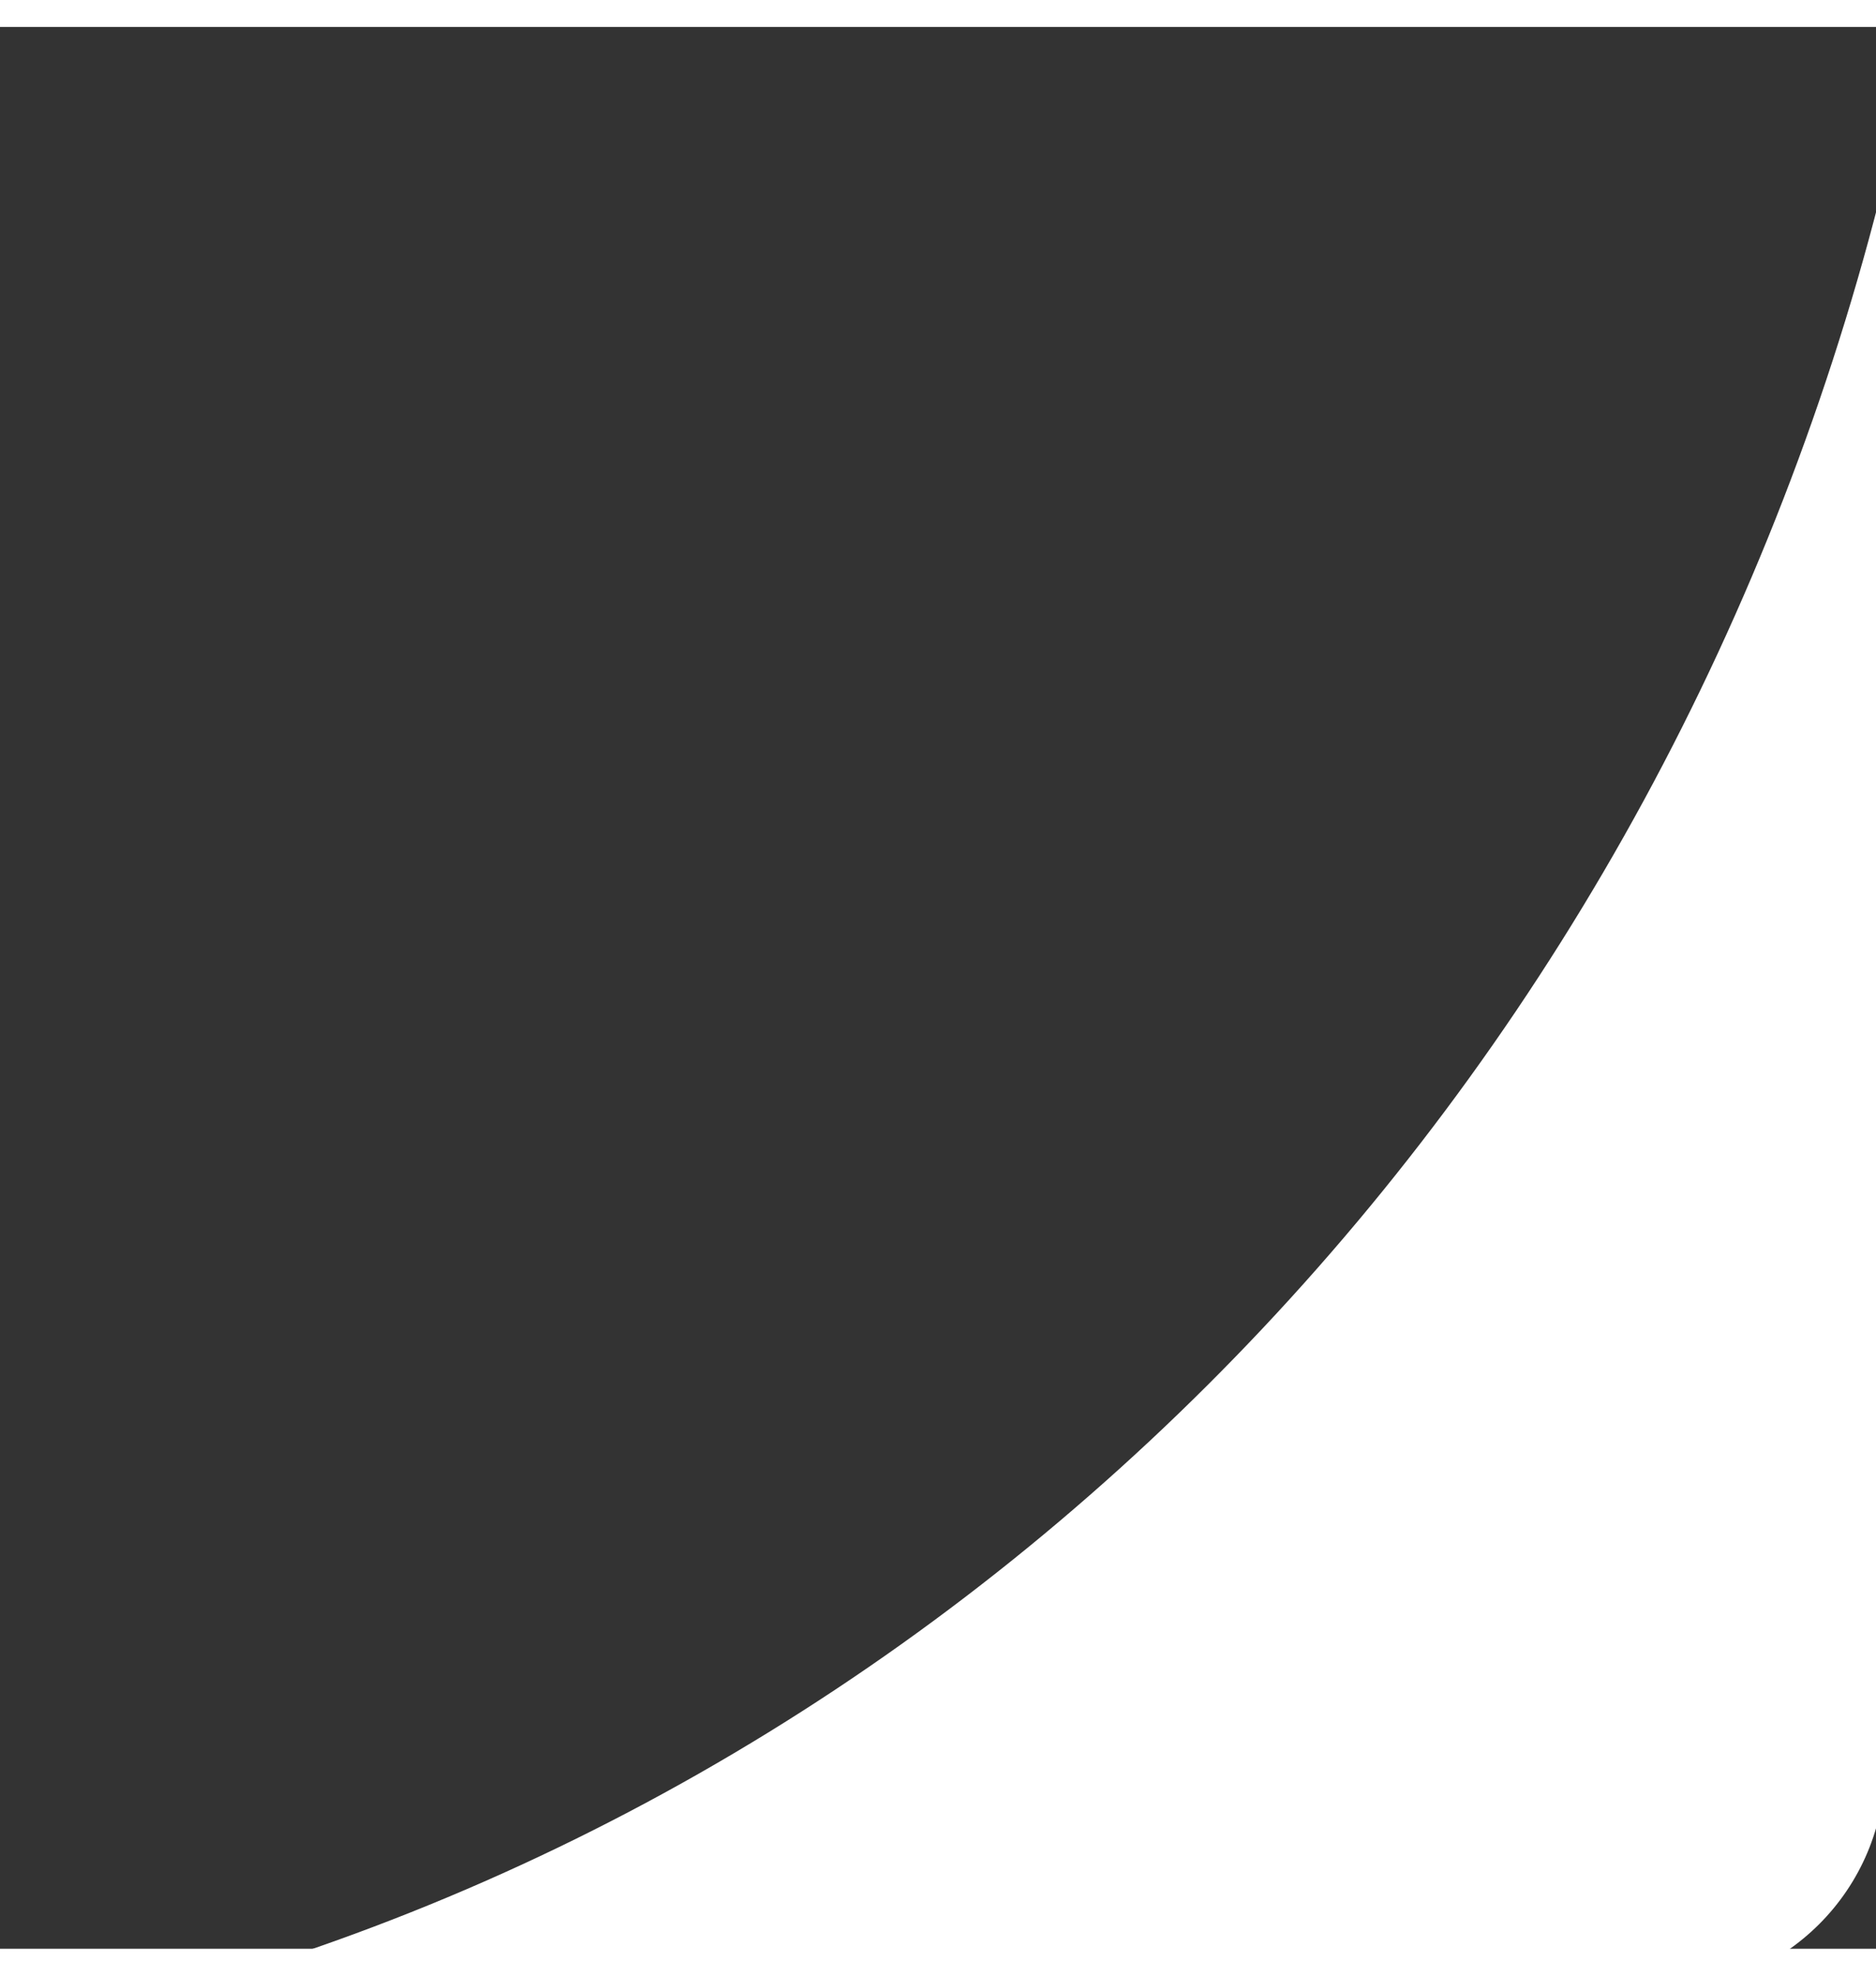 <svg class="service-card__svg" width="190" height="200" viewBox="0 0 209 214" fill="none"
xmlns="http://www.w3.org/2000/svg">
<rect x="0" y="0" width="209" height="214" fill="#333333" stroke="none"/>
<path fill-rule="evenodd" clip-rule="evenodd"
    d="M20.238 218.576H185C198.808 218.576 210 207.383 210 193.576V16.716C185.717 115.155 112.83 192.679 20.238 218.576Z" fill="#fff"/>
</svg>